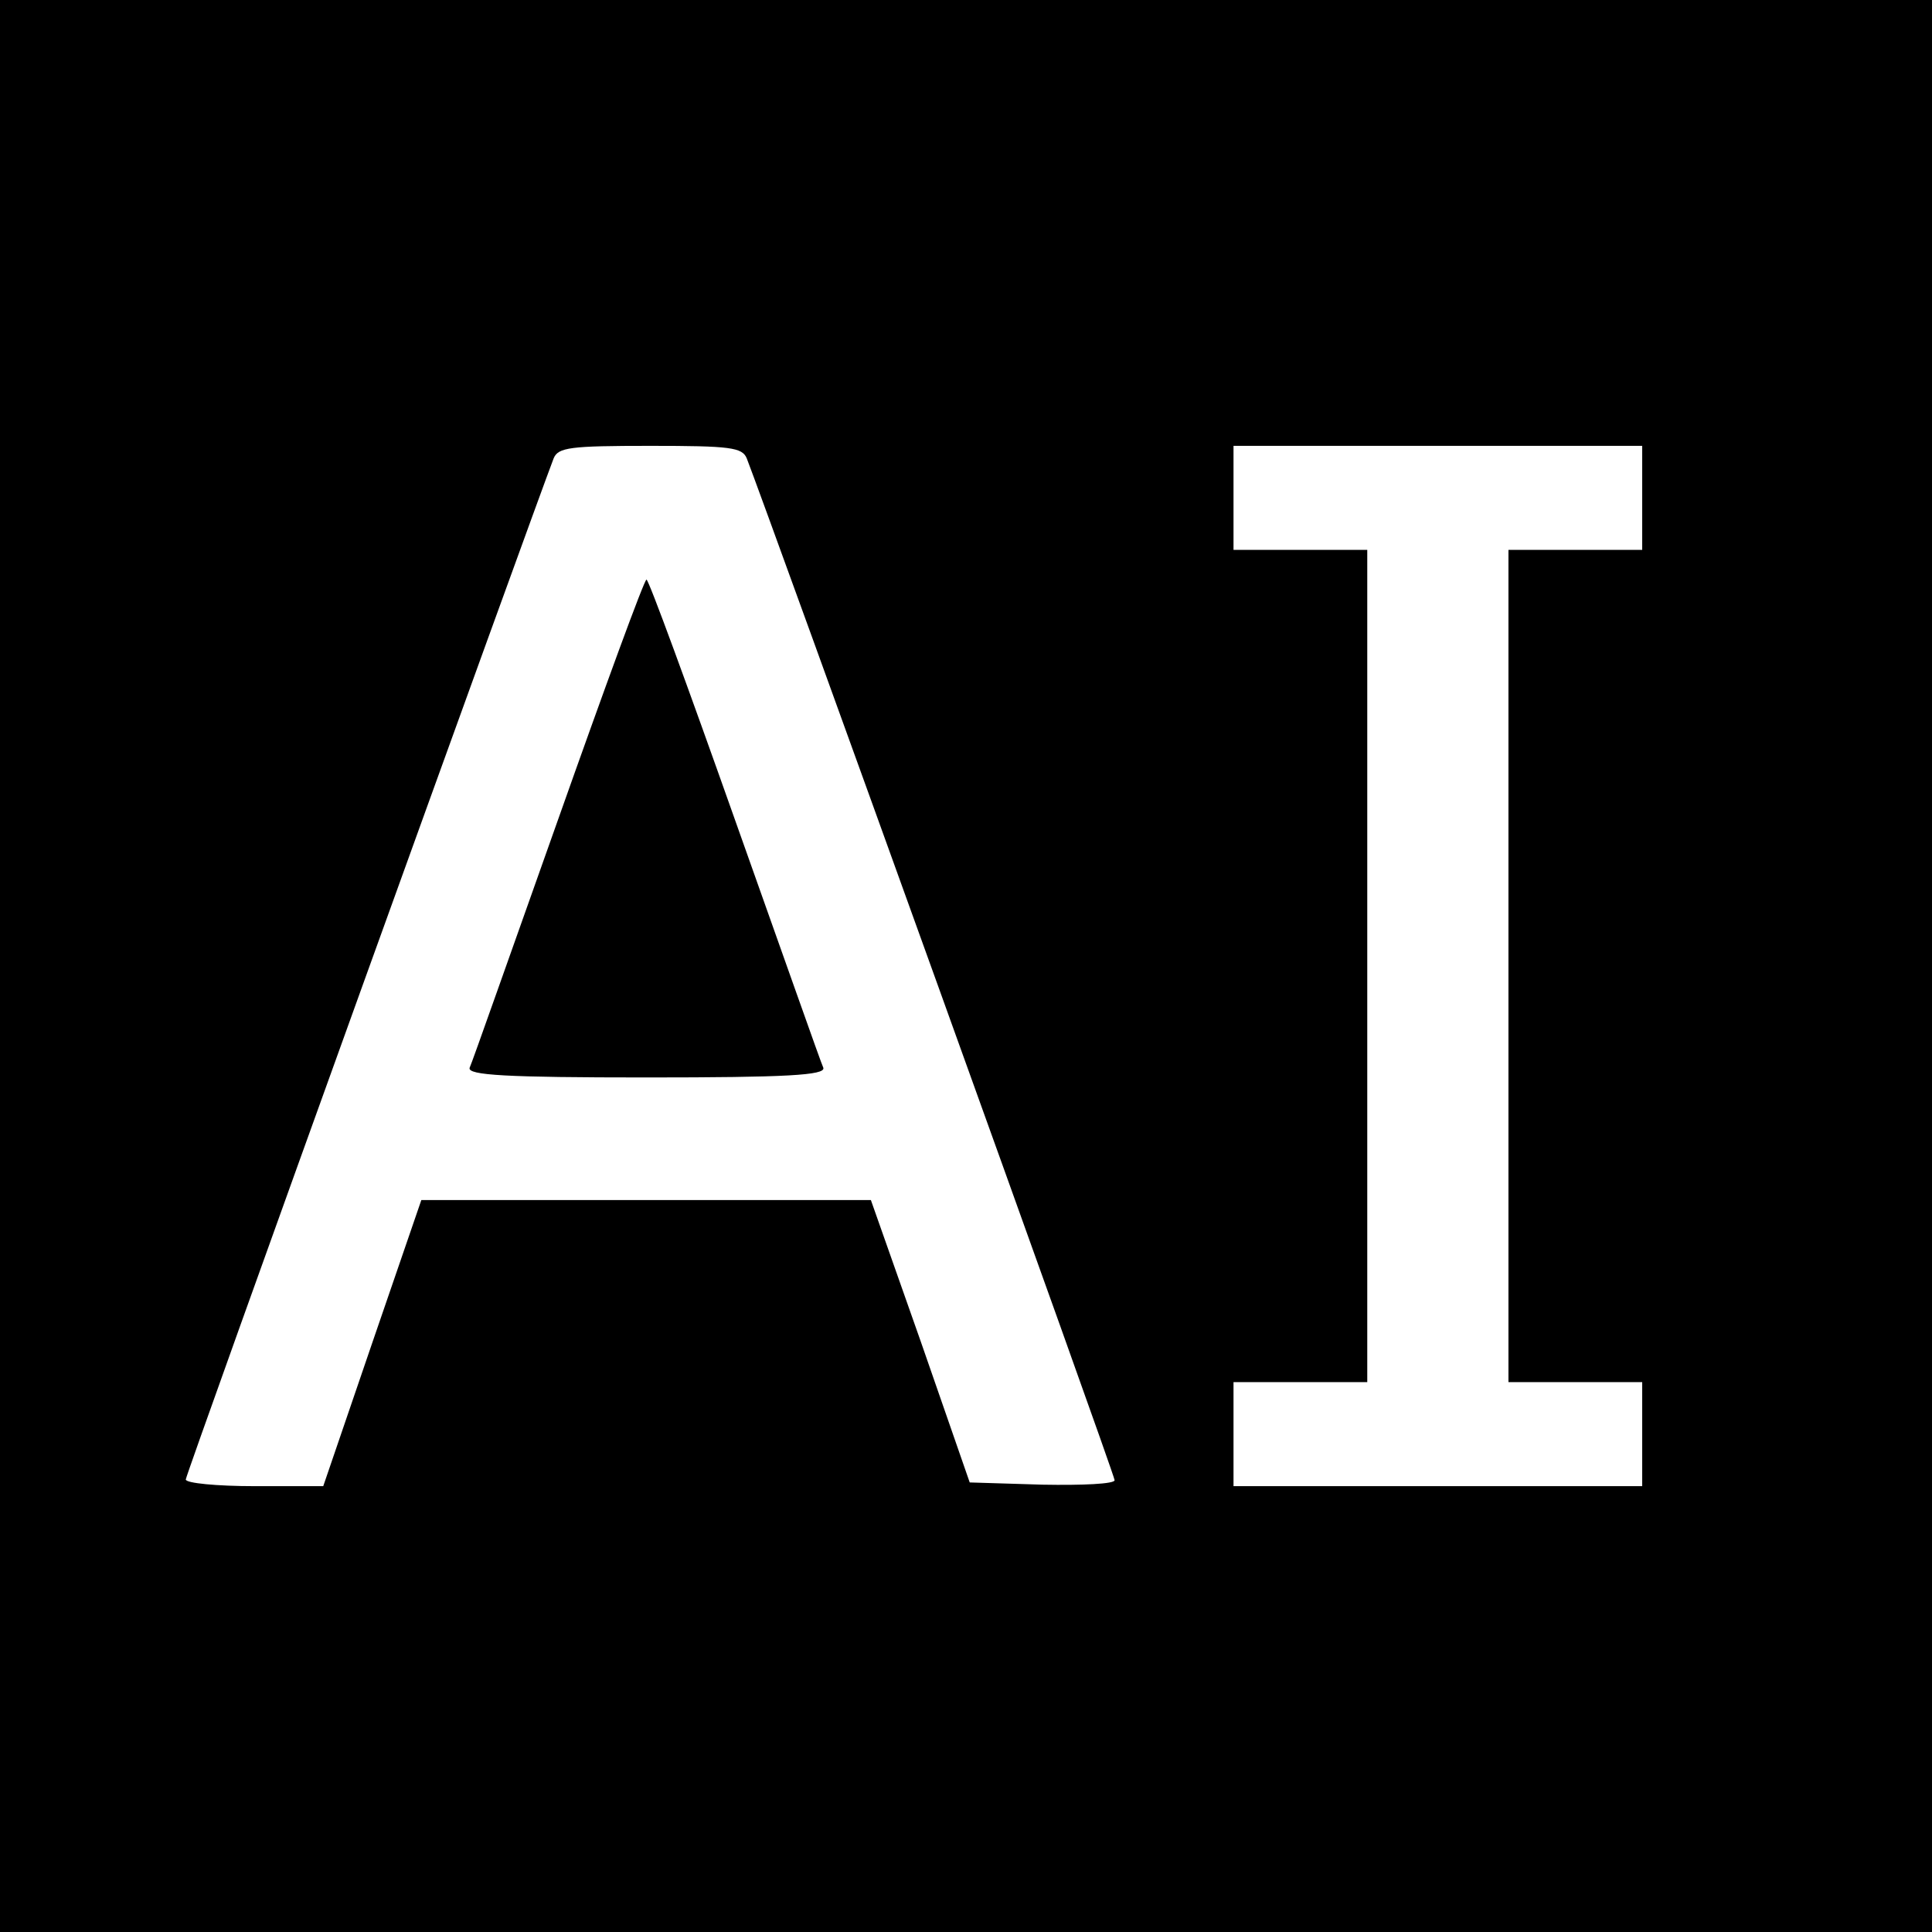 <?xml version="1.0" standalone="no"?>
<!DOCTYPE svg PUBLIC "-//W3C//DTD SVG 20010904//EN"
 "http://www.w3.org/TR/2001/REC-SVG-20010904/DTD/svg10.dtd">
<svg version="1.0" xmlns="http://www.w3.org/2000/svg"
 width="260pt" height="260pt" viewBox="0 0 260 260"
 preserveAspectRatio="xMidYMid meet">
<g transform="translate(0,260) scale(0.1,-0.1)"
fill="#000000" stroke="none">
<path d="M0 1300 l0 -1300 1300 0 1300 0 0 1300 0 1300 -1300 0 -1300 0 0
-1300z m1005 683 c28 -72 495 -1367 495 -1375 0 -5 -43 -7 -97 -6 l-98 3 -66
190 -67 190 -302 0 -303 0 -66 -192 -66 -193 -92 0 c-51 0 -93 4 -93 9 0 7
467 1301 495 1374 6 15 22 17 130 17 108 0 124 -2 130 -17z m1205 -53 l0 -70
-90 0 -90 0 0 -560 0 -560 90 0 90 0 0 -70 0 -70 -275 0 -275 0 0 70 0 70 90
0 90 0 0 560 0 560 -90 0 -90 0 0 70 0 70 275 0 275 0 0 -70z"/>
<path d="M751 1497 c-63 -177 -116 -328 -119 -334 -3 -10 49 -13 238 -13 189
0 241 3 238 13 -3 6 -56 157 -119 334 -63 178 -116 323 -119 323 -3 0 -56
-145 -119 -323z"/>
</g>
</svg>
